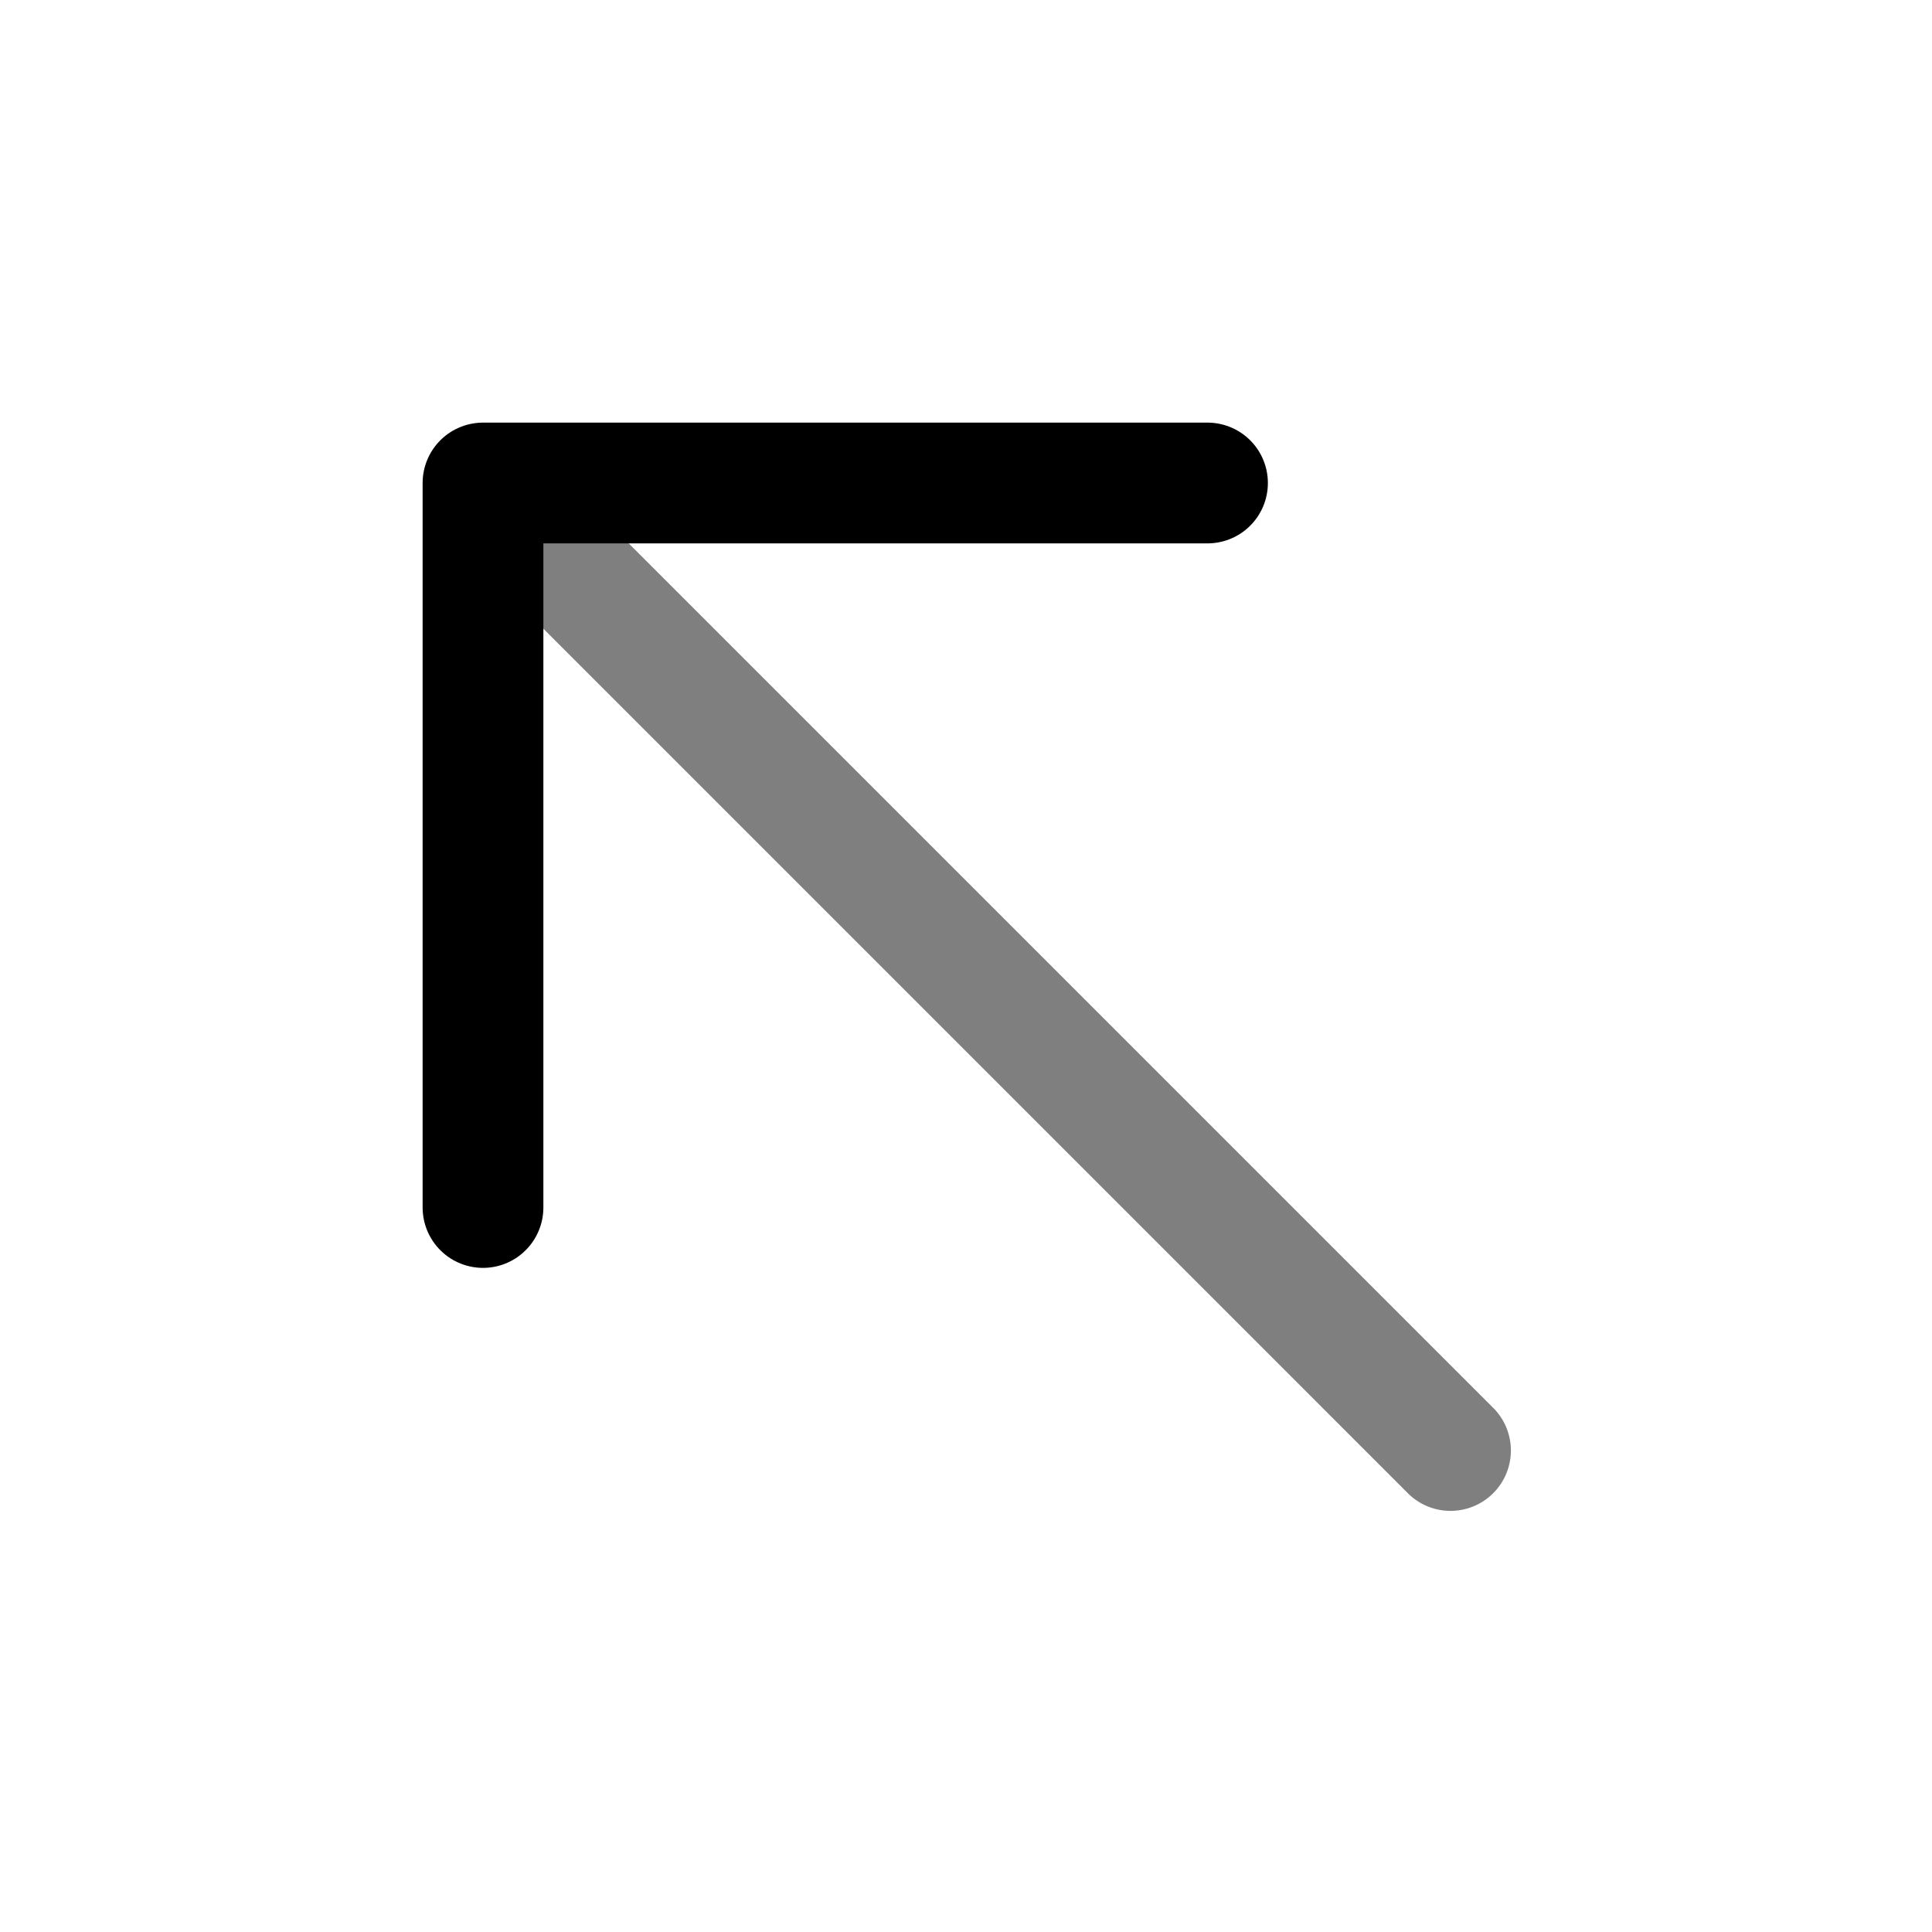 <svg xmlns="http://www.w3.org/2000/svg" width="3em" height="3em" viewBox="0 0 24 24"><g fill="none"><path fill="currentColor" d="M17.47 18.53a.75.75 0 1 0 1.06-1.06zm1.06-1.06l-12-12l-1.06 1.06l12 12z" opacity=".5"/><path stroke="currentColor" stroke-linecap="round" stroke-linejoin="round" stroke-width="1.5" d="M15 6H6v9"/></g></svg>